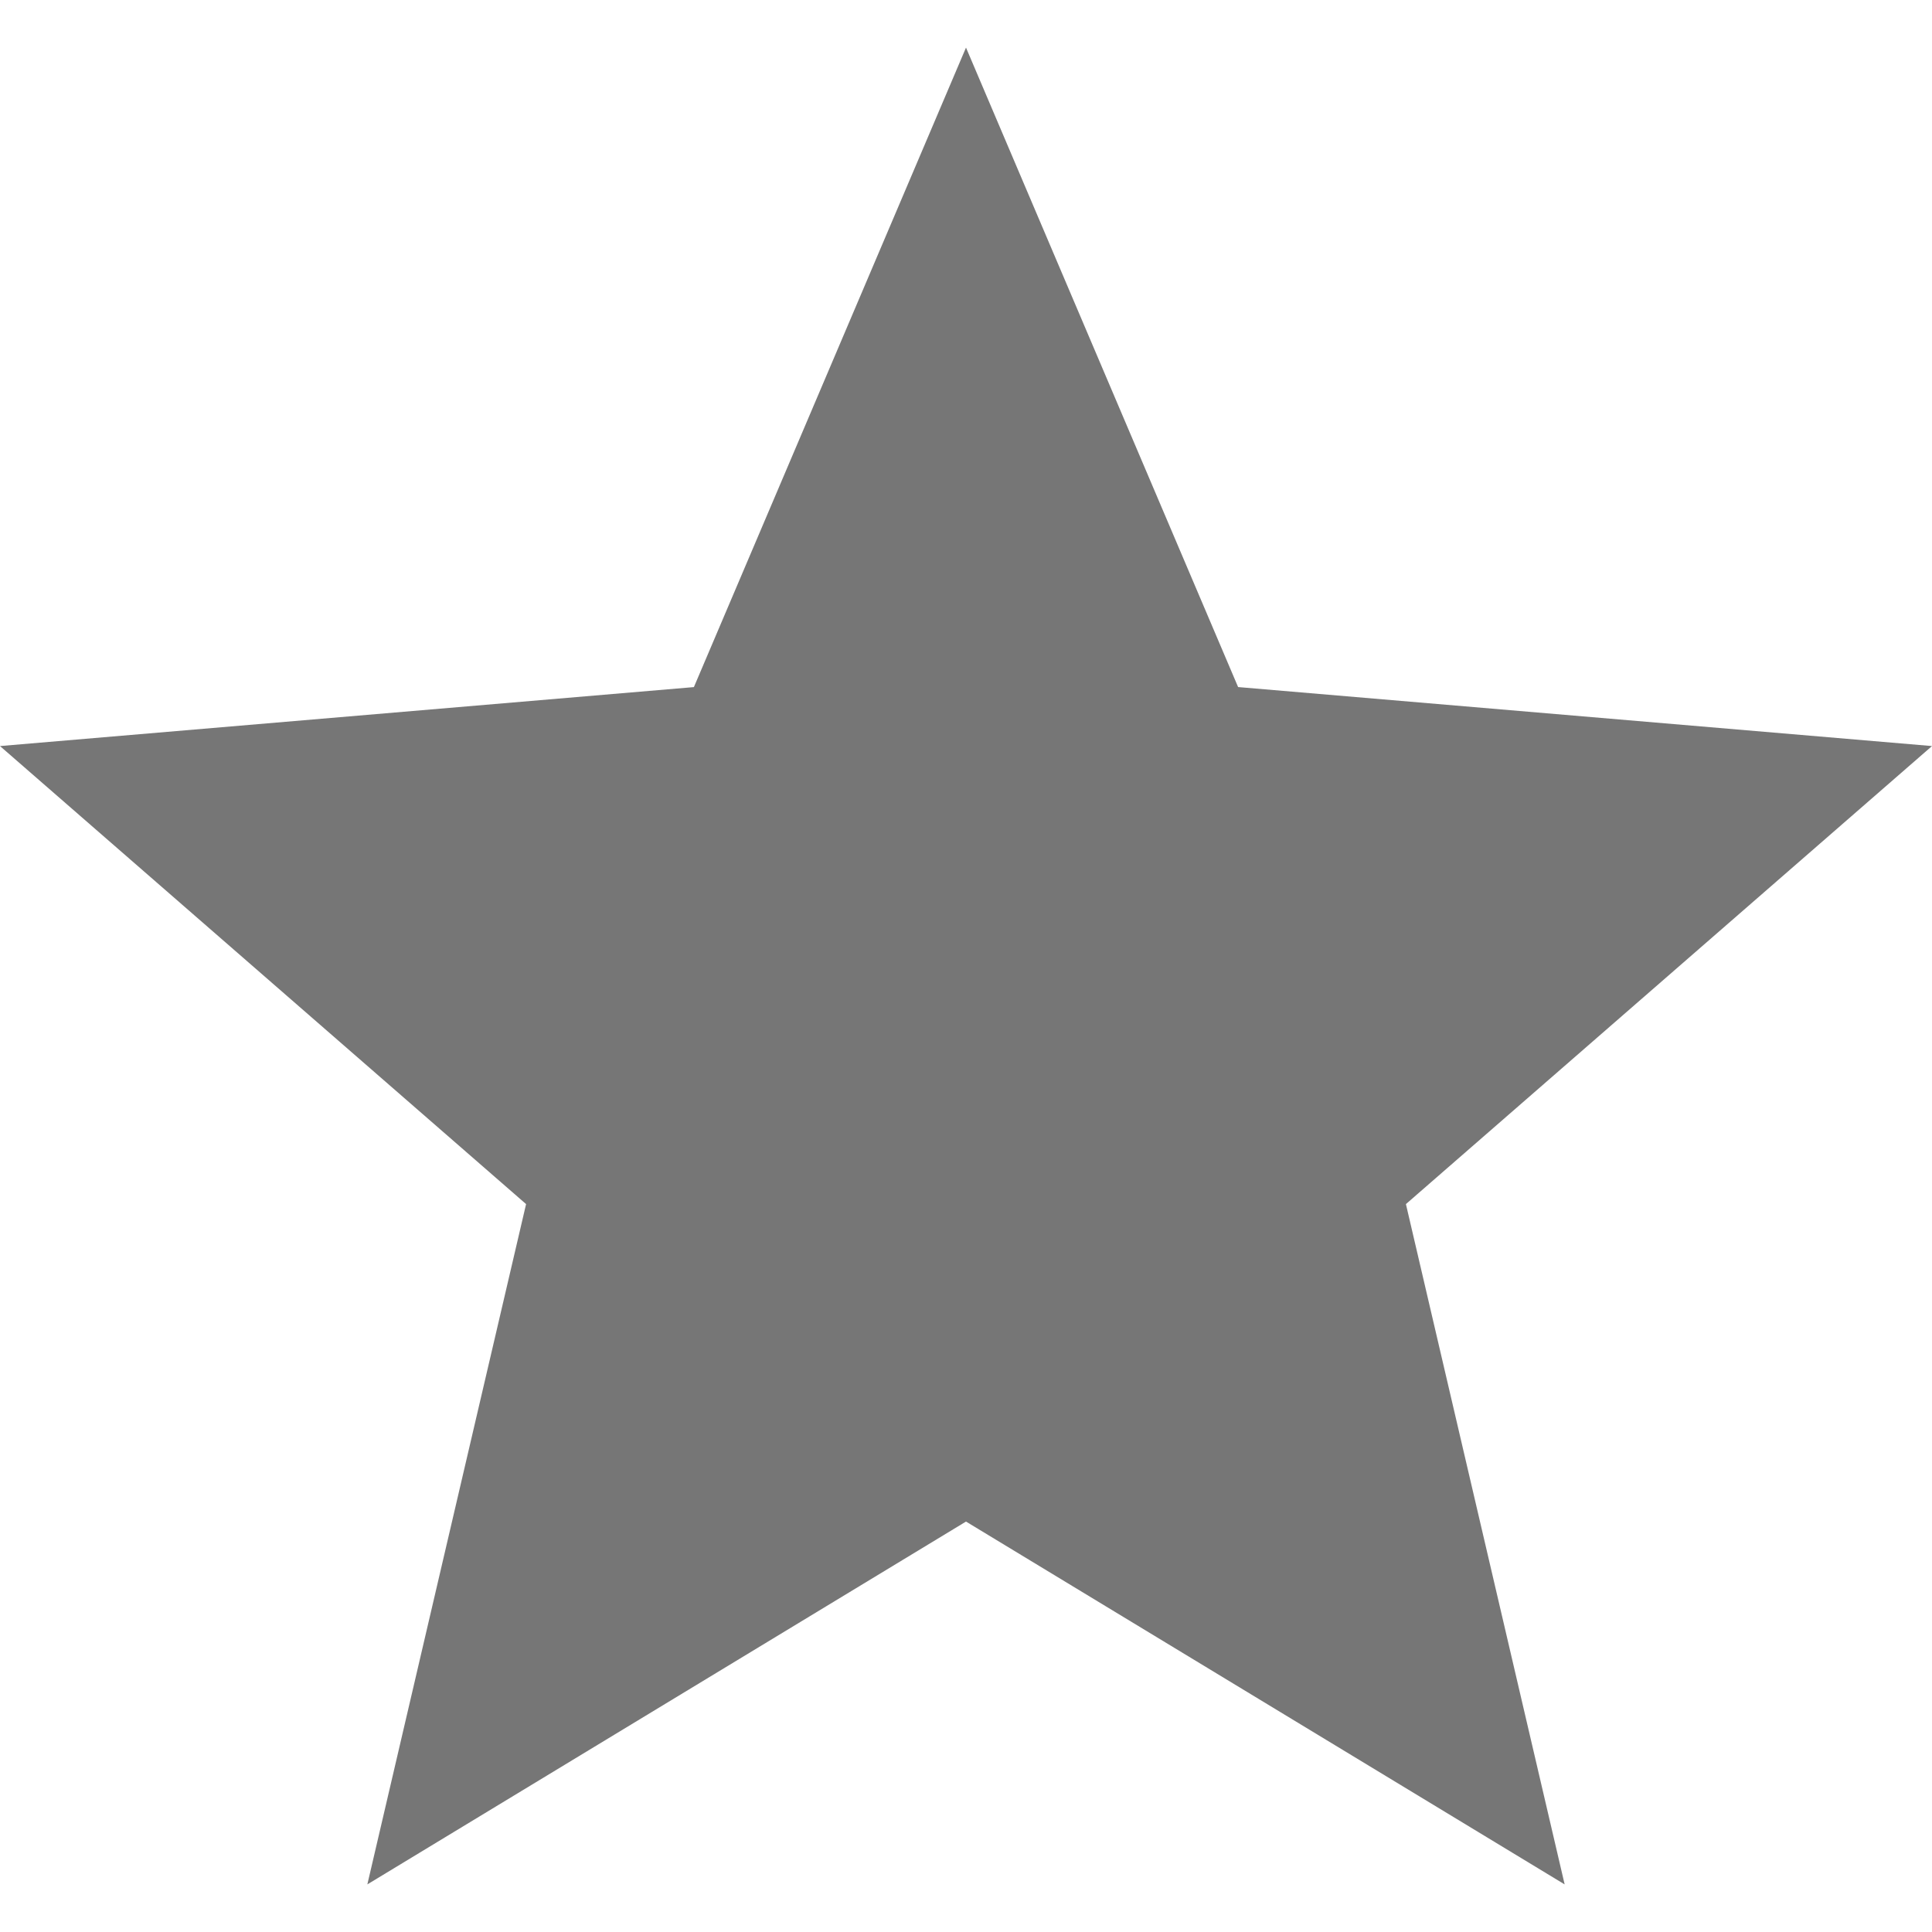 <svg id="Ebene_1" data-name="Ebene 1" xmlns="http://www.w3.org/2000/svg" viewBox="0 0 500 500"><title>hc_tools</title><path d="M250,393.78L95.07,487.68l41.08-176.06L0,193.08l179.58-15.26L250,12.32l70.42,165.49L500,193.08,363.85,311.62l41.08,176.06Z" fill="#767676"/></svg>